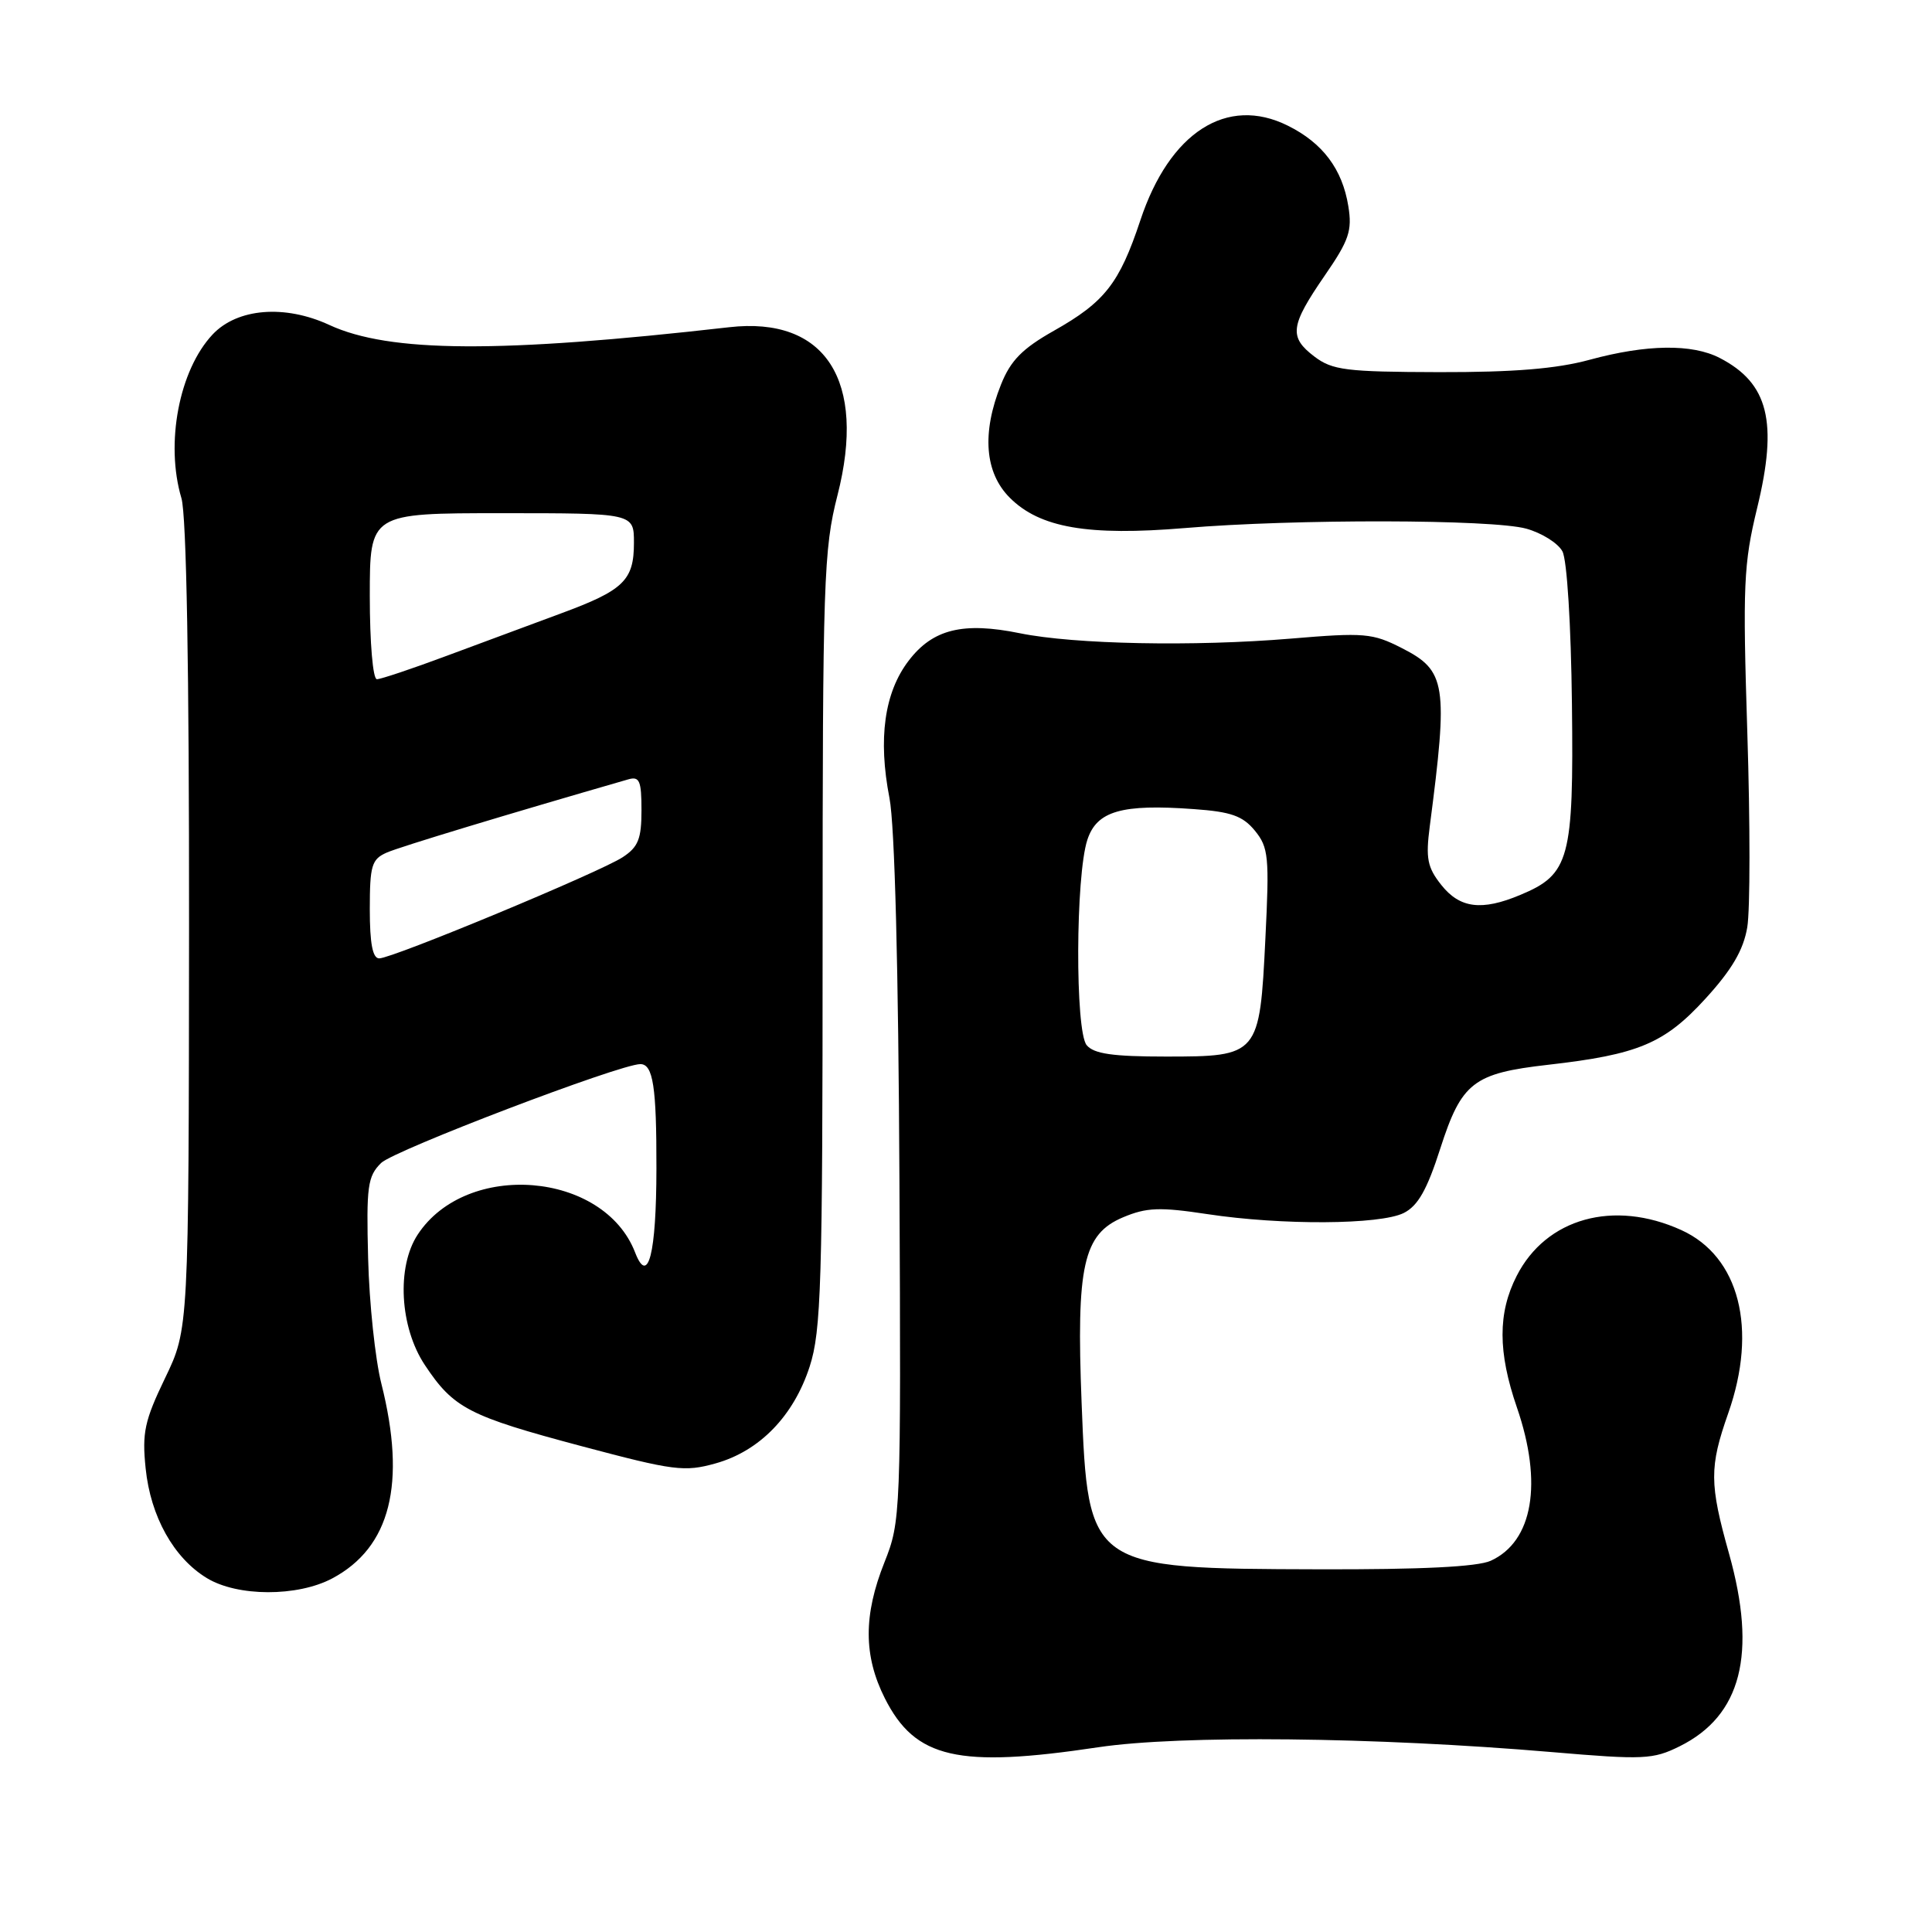 <?xml version="1.0" encoding="UTF-8" standalone="no"?>
<!DOCTYPE svg PUBLIC "-//W3C//DTD SVG 1.1//EN" "http://www.w3.org/Graphics/SVG/1.1/DTD/svg11.dtd" >
<svg xmlns="http://www.w3.org/2000/svg" xmlns:xlink="http://www.w3.org/1999/xlink" version="1.1" viewBox="0 0 256 256">
 <g >
 <path fill="currentColor"
d=" M 145.53 231.52 C 156.42 229.89 182.16 230.16 205.63 232.16 C 217.81 233.20 219.04 233.14 222.57 231.39 C 230.74 227.33 232.83 219.16 229.11 205.88 C 226.50 196.59 226.49 194.41 229.00 187.26 C 232.93 176.08 230.47 166.48 222.78 162.99 C 213.82 158.92 204.87 161.41 200.97 169.06 C 198.46 173.97 198.47 179.16 201.00 186.50 C 204.45 196.52 203.13 204.25 197.53 206.81 C 195.76 207.61 188.35 207.98 174.70 207.94 C 144.27 207.86 144.18 207.79 143.32 185.93 C 142.60 167.69 143.53 163.52 148.81 161.30 C 151.92 159.99 153.67 159.92 160.00 160.88 C 169.84 162.37 182.86 162.29 186.00 160.73 C 187.88 159.79 189.09 157.66 190.84 152.20 C 193.67 143.42 195.21 142.22 205.13 141.09 C 217.08 139.73 220.54 138.28 225.97 132.34 C 229.48 128.50 231.01 125.89 231.52 122.88 C 231.91 120.59 231.91 108.99 231.53 97.11 C 230.91 77.52 231.03 74.74 232.83 67.32 C 235.61 55.89 234.33 50.77 227.87 47.43 C 224.21 45.54 218.18 45.62 210.64 47.67 C 206.24 48.87 200.58 49.33 190.67 49.31 C 178.36 49.28 176.55 49.05 174.17 47.25 C 170.76 44.66 170.95 43.18 175.53 36.52 C 178.76 31.84 179.19 30.56 178.66 27.32 C 177.87 22.41 175.26 18.94 170.64 16.65 C 162.58 12.64 154.97 17.52 151.10 29.20 C 148.32 37.56 146.39 40.02 139.64 43.83 C 135.46 46.19 133.91 47.77 132.64 50.95 C 130.07 57.37 130.48 62.63 133.80 65.95 C 137.78 69.94 144.17 71.04 157.00 69.97 C 171.53 68.75 197.73 68.80 202.24 70.05 C 204.29 70.62 206.45 71.97 207.03 73.06 C 207.64 74.19 208.17 82.82 208.29 93.30 C 208.53 113.83 207.98 115.86 201.45 118.58 C 196.33 120.73 193.43 120.36 190.97 117.25 C 189.13 114.93 188.90 113.73 189.45 109.50 C 191.91 90.65 191.63 88.87 185.76 85.88 C 181.86 83.89 180.80 83.80 171.03 84.62 C 158.20 85.69 142.36 85.38 135.15 83.91 C 127.61 82.37 123.59 83.36 120.40 87.55 C 117.18 91.76 116.33 97.88 117.86 105.75 C 118.56 109.35 119.05 128.32 119.18 156.50 C 119.39 200.74 119.35 201.59 117.20 207.00 C 114.40 214.01 114.41 219.41 117.25 225.04 C 121.28 233.02 126.92 234.31 145.53 231.52 Z  M 44.02 209.15 C 51.74 205.04 53.87 196.60 50.53 183.33 C 49.72 180.12 48.93 172.68 48.78 166.79 C 48.53 157.18 48.71 155.87 50.50 154.10 C 52.21 152.42 82.15 141.00 84.85 141.00 C 86.54 141.00 87.00 144.01 86.98 154.83 C 86.97 166.14 85.88 170.42 84.16 165.97 C 80.02 155.22 61.81 153.73 55.34 163.60 C 52.53 167.89 52.97 175.85 56.28 180.85 C 60.10 186.61 62.09 187.64 77.08 191.63 C 89.29 194.88 90.70 195.06 94.81 193.91 C 100.65 192.28 105.17 187.62 107.29 181.06 C 108.81 176.35 109.00 170.13 109.00 124.55 C 109.00 76.87 109.14 72.79 110.97 65.63 C 114.86 50.42 109.37 41.90 96.61 43.36 C 66.21 46.82 51.60 46.74 43.64 43.06 C 37.74 40.33 31.44 40.84 28.17 44.32 C 23.73 49.05 21.88 58.75 24.04 66.01 C 24.71 68.24 25.07 88.71 25.05 122.80 C 25.01 176.10 25.01 176.10 21.87 182.61 C 19.15 188.26 18.81 189.85 19.30 194.58 C 19.95 200.94 23.01 206.43 27.40 209.10 C 31.46 211.58 39.40 211.60 44.02 209.15 Z  M 143.99 138.49 C 142.45 136.63 142.51 116.06 144.08 111.28 C 145.33 107.46 148.62 106.51 158.18 107.21 C 163.13 107.56 164.67 108.11 166.28 110.07 C 168.09 112.29 168.21 113.52 167.67 124.37 C 166.91 139.87 166.80 140.00 154.47 140.00 C 147.47 140.00 144.94 139.64 143.99 138.49 Z  M 49.00 120.48 C 49.00 114.67 49.25 113.85 51.25 112.97 C 53.03 112.19 67.20 107.90 83.25 103.27 C 84.74 102.84 85.00 103.46 85.00 107.36 C 85.00 111.16 84.57 112.24 82.50 113.59 C 79.48 115.57 52.01 126.99 50.25 126.99 C 49.38 127.00 49.00 125.03 49.00 120.48 Z  M 49.00 79.00 C 49.00 68.00 49.00 68.00 66.50 68.00 C 84.00 68.00 84.00 68.00 84.00 71.93 C 84.00 76.91 82.64 78.22 74.28 81.30 C 70.55 82.68 63.76 85.20 59.19 86.90 C 54.61 88.61 50.45 90.00 49.94 90.00 C 49.41 90.00 49.00 85.17 49.00 79.00 Z "/>
</g>
</svg>